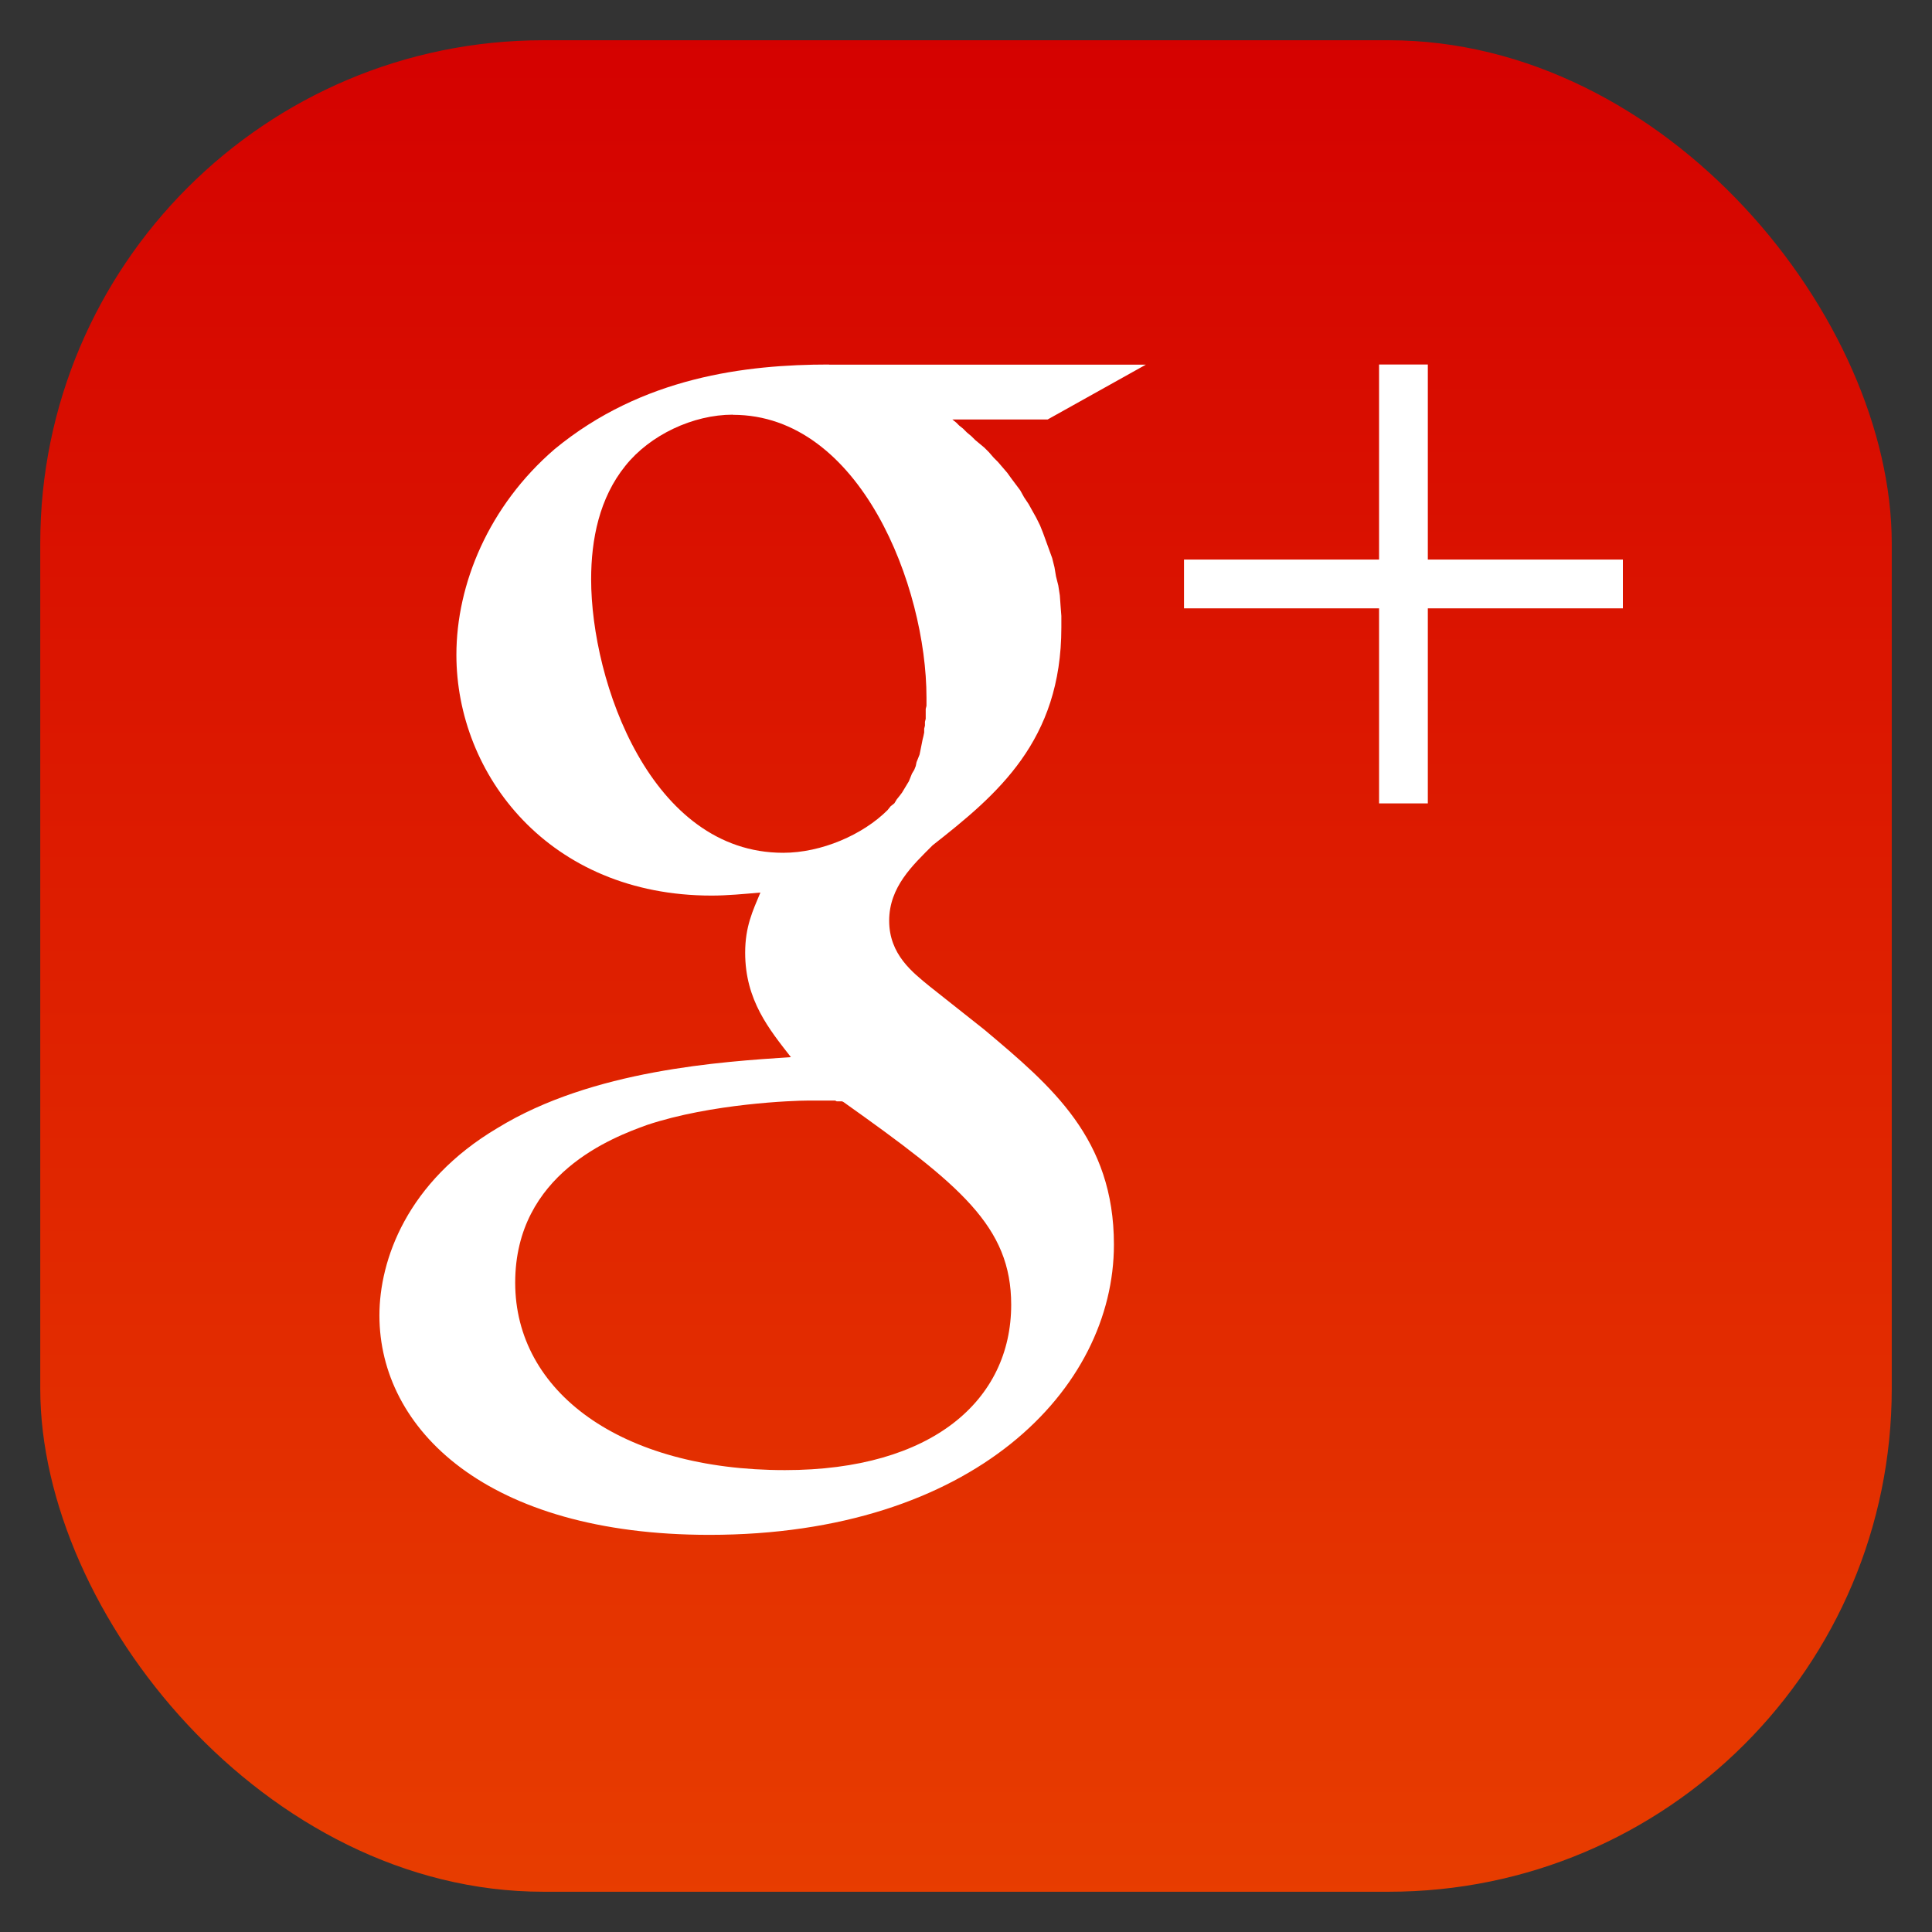<?xml version="1.0" encoding="UTF-8" standalone="no"?>
<!-- Created with Inkscape (http://www.inkscape.org/) -->

<svg
   xmlns:dc="http://purl.org/dc/elements/1.1/"
   xmlns:cc="http://creativecommons.org/ns#"
   xmlns:rdf="http://www.w3.org/1999/02/22-rdf-syntax-ns#"
   xmlns:svg="http://www.w3.org/2000/svg"
   xmlns="http://www.w3.org/2000/svg"
   xmlns:xlink="http://www.w3.org/1999/xlink"
   xmlns:sodipodi="http://sodipodi.sourceforge.net/DTD/sodipodi-0.dtd"
   xmlns:inkscape="http://www.inkscape.org/namespaces/inkscape"
   id="svg11037"
   height="96"
   width="96"
   version="1.1"
   inkscape:version="0.48.5 r10040"
   sodipodi:docname="google-plus.svg">
  <rect width="100%" height="100%" fill="#333333" stroke="none"/>
  <sodipodi:namedview
     pagecolor="#ffffff"
     bordercolor="#666666"
     borderopacity="1"
     objecttolerance="10"
     gridtolerance="10"
     guidetolerance="10"
     inkscape:pageopacity="0"
     inkscape:pageshadow="2"
     inkscape:window-width="1366"
     inkscape:window-height="713"
     id="namedview15"
     showgrid="false"
     inkscape:zoom="13.906433"
     inkscape:cx="31.550038"
     inkscape:cy="37.484614"
     inkscape:window-x="0"
     inkscape:window-y="24"
     inkscape:window-maximized="1"
     inkscape:current-layer="layer1" />
  <defs
     id="defs11039">
    <linearGradient
       id="linearGradient11642"
       y2="1046.1"
       gradientUnits="userSpaceOnUse"
       y1="962.62"
       gradientTransform="matrix(1.15,0,0,1.15,-7.2,-150.65)"
       x2="48"
       x1="48"
       spreadMethod="pad"
       xlink:href="#linearGradient7843">
      <stop
         id="stop3624"
         style="stop-color:#d6d6d6"
         offset="0" />
      <stop
         id="stop3626"
         style="stop-color:#eaeaea"
         offset="1" />
    </linearGradient>
    <clipPath
       id="clipPath3009"
       clipPathUnits="userSpaceOnUse">
      <path
         id="path3011"
         style="opacity:.15;fill:#fff"
         d="m-2 956.36h-96v33.562l96 25.687v-59.25z" />
    </clipPath>
    <linearGradient
       id="linearGradient7843"
       y2="967.6"
       gradientUnits="userSpaceOnUse"
       x2="47.995"
       y1="1040.1"
       x1="47.995"
       gradientTransform="translate(-25.017,-9.763)">
      <stop
         id="stop7839"
         stop-color="#d40000"
         offset="0" />
      <stop
         id="stop7841"
         stop-color="#e83e00"
         offset="1" />
    </linearGradient>
    <linearGradient
       y2="967.6"
       x2="47.995"
       y1="1040.1"
       x1="47.995"
       gradientTransform="matrix(0.825,0,0,0.825,86.179,-783.396)"
       gradientUnits="userSpaceOnUse"
       id="linearGradient3047"
       xlink:href="#linearGradient7843"
       inkscape:collect="always" />
    <linearGradient
       inkscape:collect="always"
       xlink:href="#linearGradient7843"
       id="linearGradient3766"
       gradientUnits="userSpaceOnUse"
       gradientTransform="matrix(1.15,0,0,1.15,-7.2,-150.65)"
       spreadMethod="pad"
       x1="48"
       y1="962.62"
       x2="48"
       y2="1046.1" />
  </defs>
  <g
     id="layer1"
     transform="translate(0 -956.36)">
    <rect
       id="rect3867"
       style="fill:url(#linearGradient3766);fill-opacity:1"
       rx="25"
       ry="25"
       height="92"
       width="92"
       y="958.36"
       x="2" />
    <g
       id="g7058"
       transform="matrix(1.19,0,0,1.19,-123.77,-200.87)">
      <g
         id="layer5"
         transform="matrix(1.018,0,0,1.018,94.384,956.98)" />
    </g>
    <g
       style="stroke-width:0;stroke-miterlimit:10.433"
       id="layer4"
       transform="matrix(1.212,0,0,1.212,-11.434,938.128)"
       stroke-miterlimit="10.433" />
    <path
       style="fill:#ffffff;stroke-width:0;stroke-miterlimit:10.433"
       inkscape:connector-curvature="0"
       id="path208"
       d="m 41.191,974.473 c -4.119,0 -9.28,0.615 -13.629,4.202 -3.28,2.823 -4.884,6.713 -4.884,10.222 0,5.951 4.594,11.964 12.683,11.964 0.763,0 1.584,-0.078 2.423,-0.151 -0.383,0.915 -0.757,1.695 -0.757,2.991 0,2.364 1.203,3.813 2.272,5.187 -3.433,0.23 -9.847,0.622 -14.576,3.521 -4.508,2.673 -5.87,6.566 -5.87,9.314 0,5.648 5.327,10.903 16.393,10.903 13.128,0 20.104,-7.251 20.104,-14.424 0,-5.265 -3.079,-7.854 -6.436,-10.676 l -2.726,-2.159 c -0.839,-0.688 -2.006,-1.577 -2.006,-3.256 0,-1.68 1.169,-2.756 2.158,-3.748 3.207,-2.518 6.398,-5.18 6.398,-10.828 v -0.568 l -0.038,-0.492 -0.038,-0.53 -0.076,-0.492 -0.114,-0.454 -0.076,-0.454 -0.114,-0.454 -0.151,-0.416 -0.151,-0.416 -0.151,-0.416 -0.151,-0.379 -0.188,-0.378 -0.19,-0.34 -0.189,-0.34 -0.227,-0.34 -0.189,-0.341 -0.227,-0.303 -0.227,-0.303 -0.19,-0.265 -0.228,-0.265 -0.227,-0.265 -0.227,-0.228 -0.228,-0.264 -0.228,-0.228 -0.227,-0.189 -0.227,-0.189 -0.19,-0.189 -0.227,-0.19 -0.189,-0.189 -0.19,-0.151 -0.151,-0.151 -0.189,-0.151 h 4.732 l 4.884,-2.726 h -15.75 z m 27.334,0 v 9.692 h -9.692 v 2.423 h 9.692 v 9.692 h 2.423 v -9.692 h 9.692 v -2.423 h -9.692 v -9.692 H 68.525 z m -32.105,2.499 c 6.338,0 9.616,8.552 9.616,14.046 v 0.151 0.114 0.151 l -0.038,0.151 v 0.151 0.151 0.189 l -0.038,0.151 v 0.189 l -0.038,0.151 v 0.189 l -0.039,0.19 -0.038,0.151 -0.038,0.189 -0.038,0.19 -0.038,0.189 -0.039,0.189 -0.075,0.189 -0.076,0.189 -0.038,0.19 -0.075,0.189 -0.114,0.189 -0.076,0.189 -0.076,0.189 -0.114,0.189 -0.114,0.189 -0.114,0.189 -0.114,0.151 -0.151,0.189 -0.114,0.189 -0.189,0.151 -0.151,0.189 c -1.222,1.22 -3.279,2.12 -5.187,2.12 -6.564,0 -9.541,-8.48 -9.541,-13.592 0,-1.984 0.408,-4.039 1.704,-5.641 1.222,-1.528 3.357,-2.537 5.338,-2.537 z m 3.71,34.074 h 0.076 0.076 0.076 0.076 0.038 0.076 0.038 0.076 0.076 0.038 0.114 0.114 0.076 0.114 0.076 0.114 0.114 l 0.076,0.038 h 0.114 0.114 0.038 l 0.076,0.038 c 5.801,4.123 8.329,6.176 8.329,10.071 0,4.732 -3.918,8.216 -11.244,8.216 -8.166,0 -13.402,-3.896 -13.402,-9.313 0,-5.421 4.868,-7.228 6.55,-7.837 3.204,-1.069 7.302,-1.212 7.988,-1.212 z" />
  </g>
</svg>
